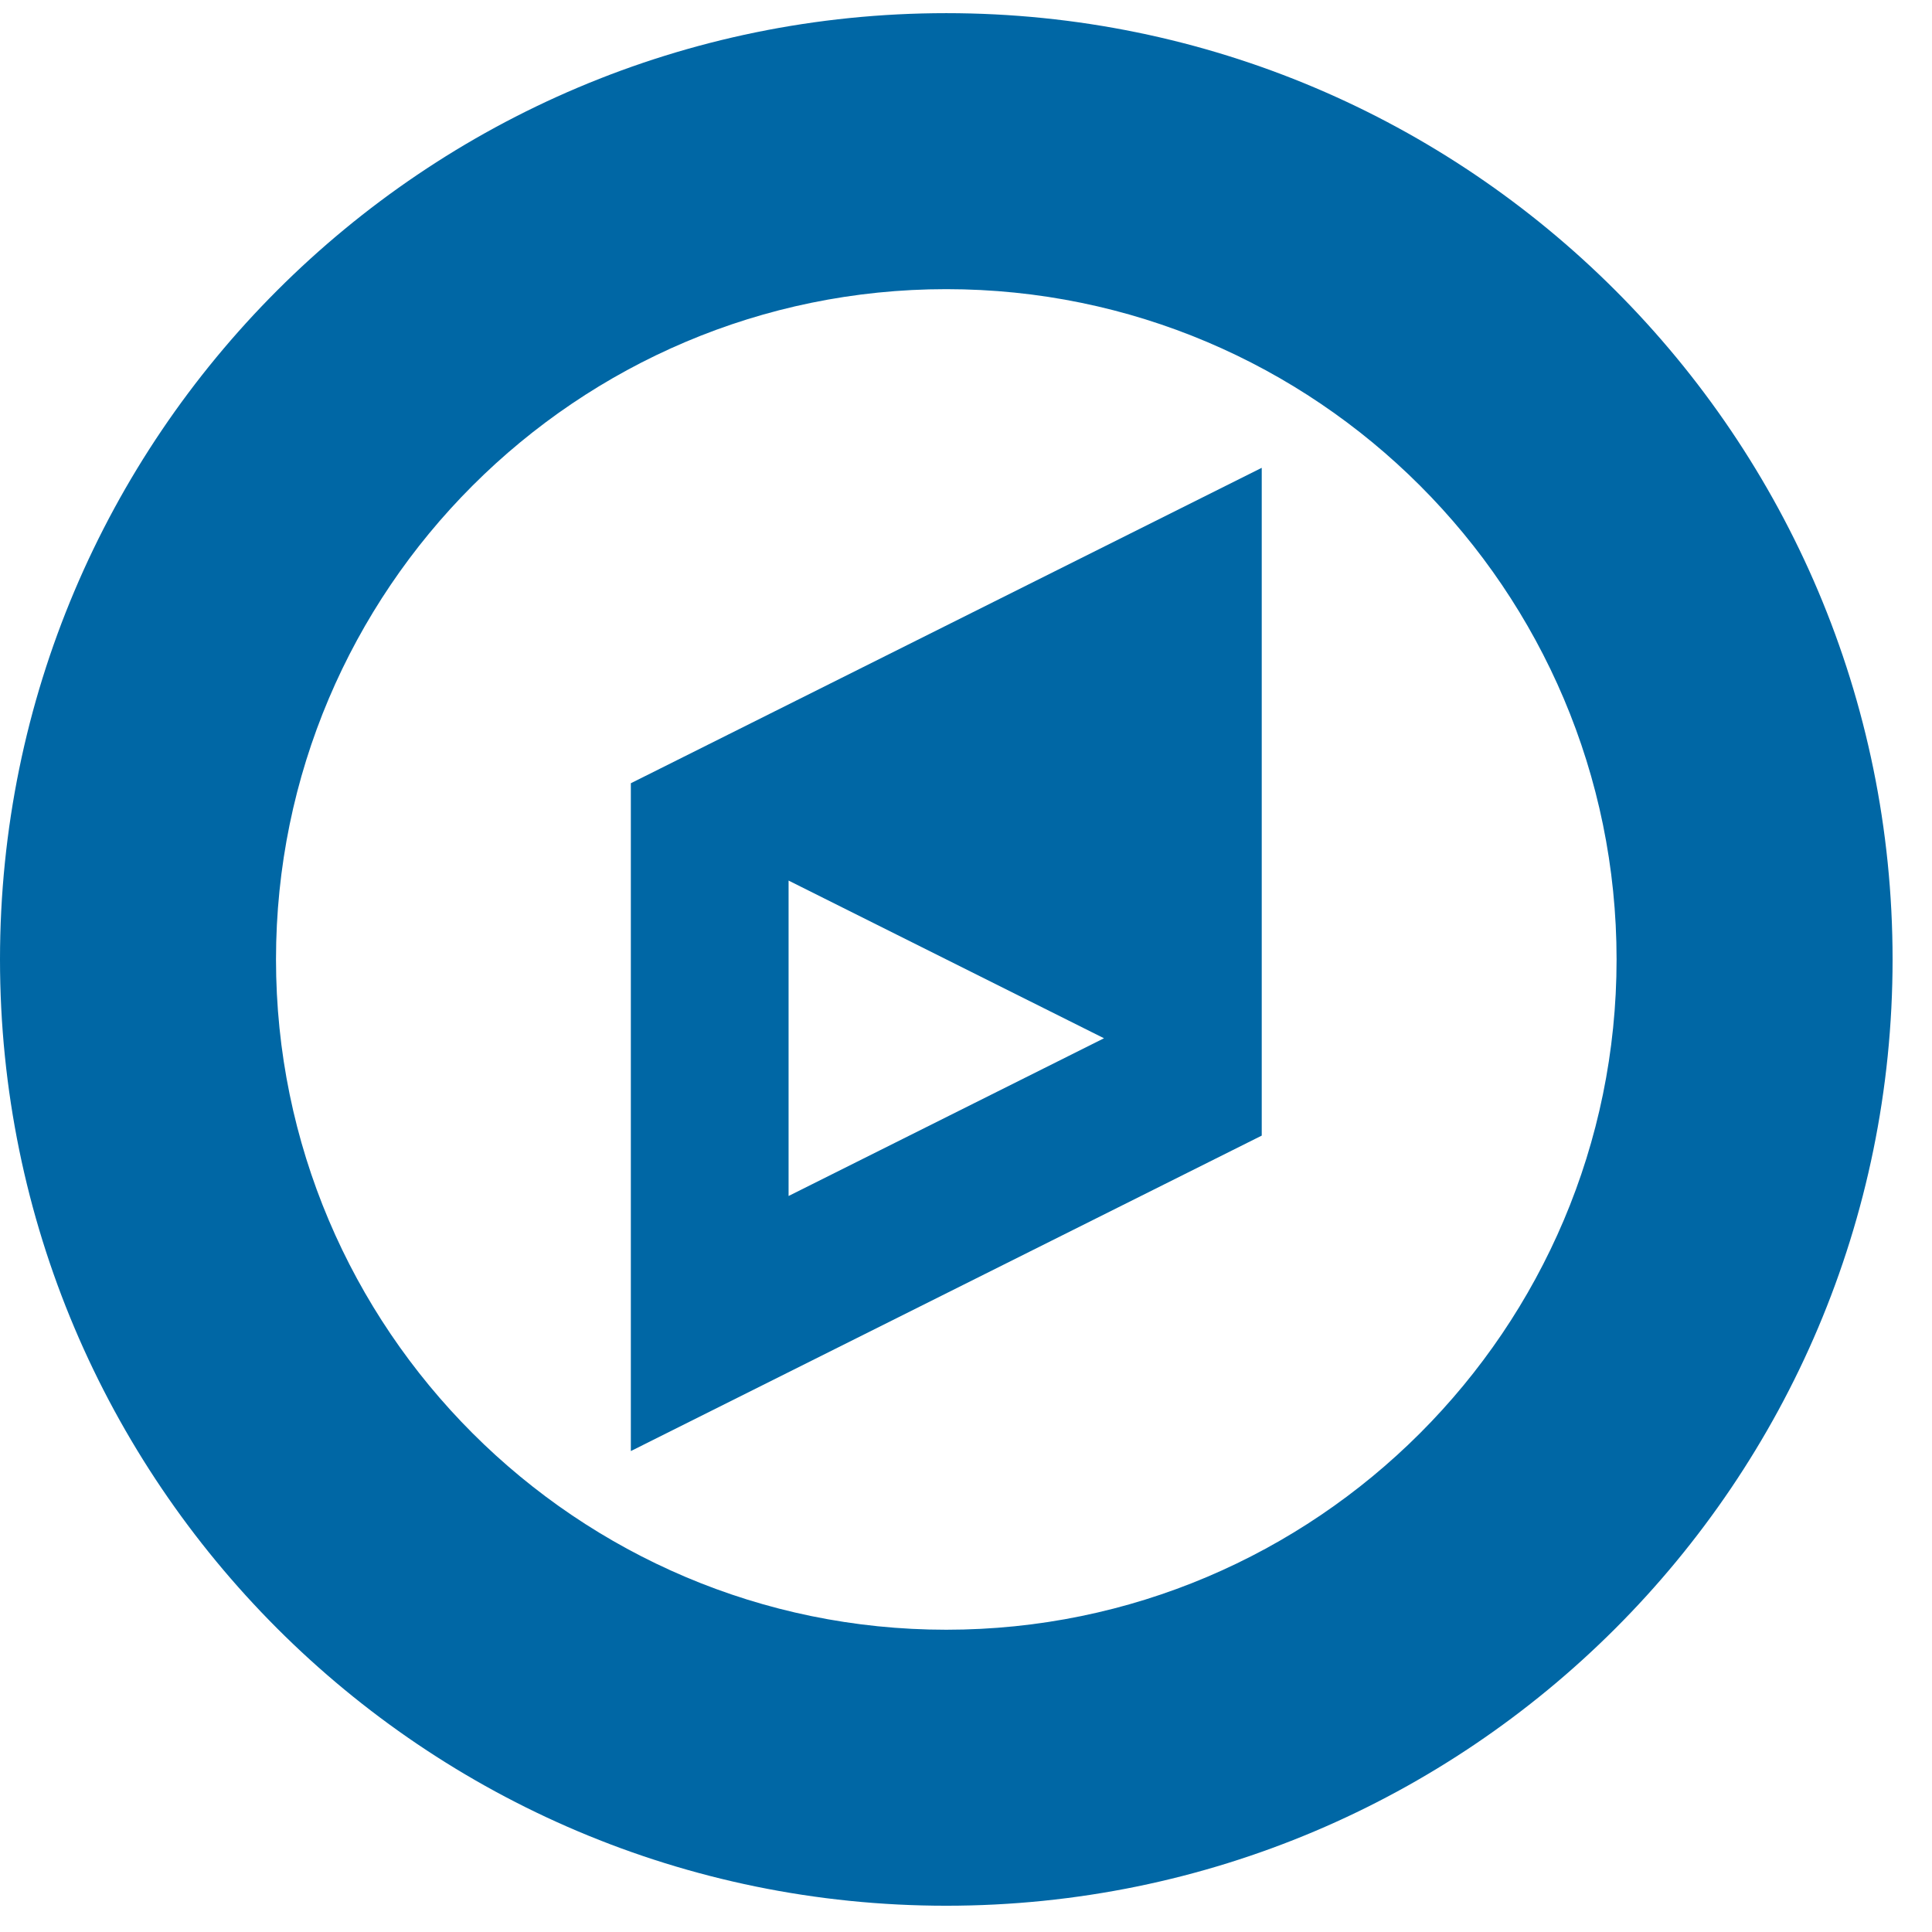 <?xml version="1.0" encoding="UTF-8"?>
<svg width="42px" height="42px" viewBox="0 0 42 42" version="1.1" xmlns="http://www.w3.org/2000/svg" xmlns:xlink="http://www.w3.org/1999/xlink">
    <!-- Generator: Sketch 48.2 (47327) - http://www.bohemiancoding.com/sketch -->
    <title></title>
    <desc>Created with Sketch.</desc>
    <defs></defs>
    <g id="Page-1" stroke="none" stroke-width="1" fill="none" fill-rule="evenodd">
        <path d="M17.143,26 L24,22.571 L17.143,19.143 L17.143,26 Z M27.429,10.17 L27.429,24.687 L13.714,31.545 L13.714,17.027 L27.429,10.17 Z M35.143,20.857 C35.143,12.821 28.607,6.286 20.571,6.286 C12.536,6.286 6,12.821 6,20.857 C6,28.893 12.536,35.429 20.571,35.429 C28.607,35.429 35.143,28.893 35.143,20.857 Z M41.143,20.857 C41.143,32.214 31.929,41.429 20.571,41.429 C9.214,41.429 0,32.214 0,20.857 C0,9.5 9.214,0.286 20.571,0.286 C31.929,0.286 41.143,9.5 41.143,20.857 Z" id="" fill="#0067A5"></path>
    </g>
</svg>